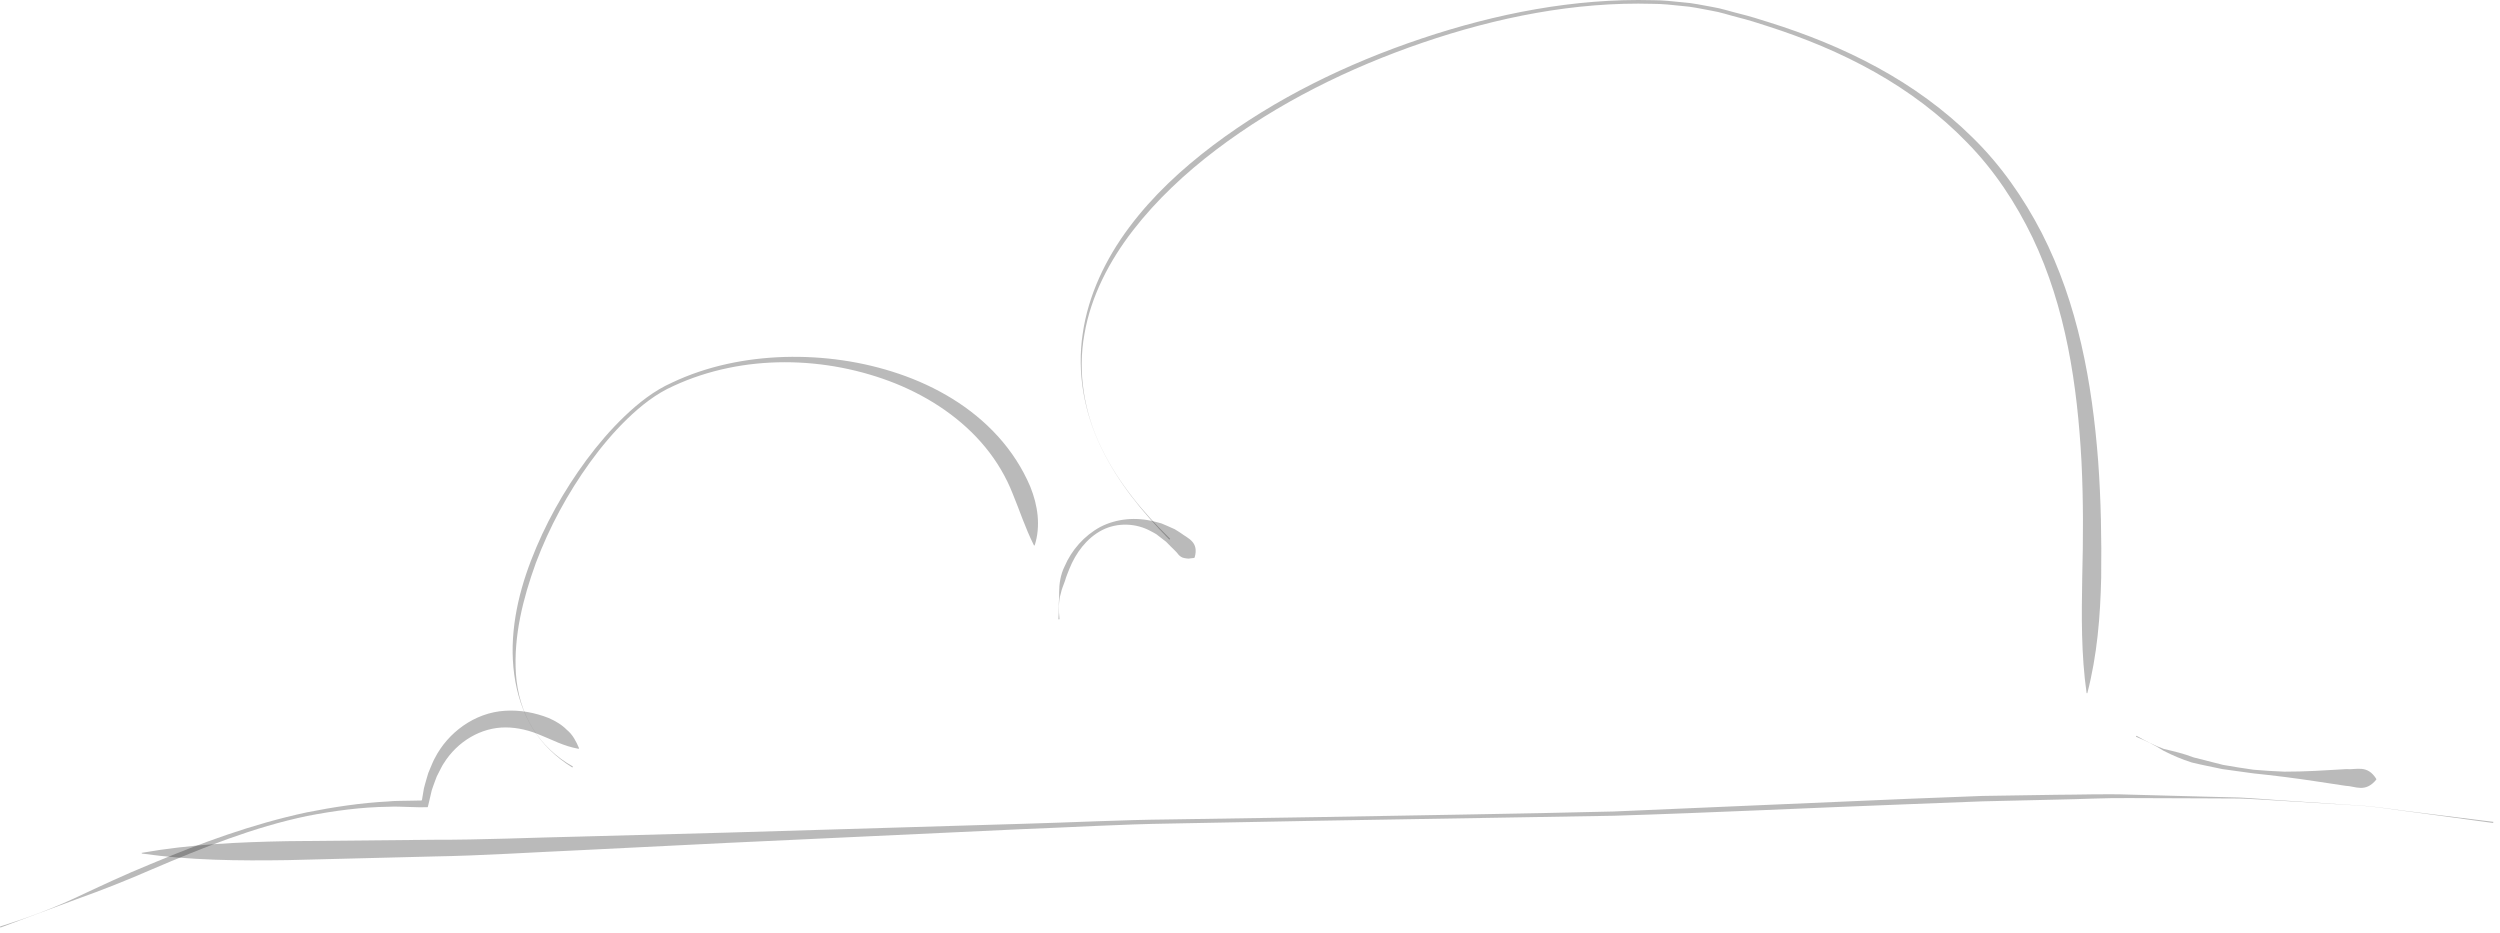 <svg width="142" height="53" viewBox="0 0 142 53" fill="none" xmlns="http://www.w3.org/2000/svg">
    <path
        d="M141.611 46.745C140.248 46.559 138.884 46.373 137.519 46.188C136.15 46.027 134.79 45.767 133.407 45.722C132.029 45.636 130.648 45.55 129.267 45.465C128.576 45.428 127.886 45.376 127.193 45.356L125.114 45.346C123.728 45.341 122.341 45.336 120.953 45.331C119.565 45.315 118.175 45.397 116.786 45.419L112.612 45.516L108.436 45.677C102.862 45.885 97.276 46.162 91.679 46.334C86.081 46.429 80.477 46.523 74.873 46.618L66.469 46.777C63.669 46.818 60.871 46.989 58.075 47.095C52.482 47.356 46.896 47.617 41.323 47.876C38.536 48.014 35.752 48.153 32.972 48.29C30.192 48.412 27.417 48.6 24.642 48.647C21.866 48.716 19.096 48.786 16.331 48.855C13.566 48.898 10.804 48.872 8.052 48.481V48.441C10.803 47.954 13.555 47.832 16.316 47.779C19.078 47.752 21.844 47.726 24.616 47.699C27.387 47.706 30.164 47.576 32.945 47.517C35.726 47.442 38.512 47.367 41.3 47.292C46.877 47.126 52.467 46.959 58.064 46.793C60.863 46.718 63.66 46.569 66.462 46.543L74.869 46.411C80.475 46.306 86.079 46.232 91.671 46.092C97.264 45.852 102.85 45.612 108.424 45.371L112.603 45.209L116.781 45.144C118.173 45.14 119.563 45.085 120.953 45.134C122.342 45.172 123.73 45.209 125.116 45.246L127.195 45.299C127.888 45.331 128.577 45.395 129.268 45.439C130.649 45.531 132.03 45.623 133.408 45.715C134.79 45.762 136.151 46.018 137.521 46.169C138.89 46.34 140.256 46.511 141.622 46.681L141.611 46.745Z"
        fill="#1A1A1A" fill-opacity="0.3" />
    <path
        d="M121.353 41.79C121.849 42.077 122.367 42.346 122.912 42.541C123.481 42.676 124.044 42.806 124.584 43.017L126.272 43.446C126.845 43.55 127.423 43.637 128.002 43.721C128.584 43.772 129.169 43.808 129.753 43.83C130.339 43.832 130.925 43.812 131.509 43.786C132.095 43.753 132.681 43.72 133.265 43.686C133.844 43.739 134.458 43.412 134.974 44.245L134.971 44.286C134.338 45.048 133.797 44.651 133.217 44.632C132.64 44.545 132.061 44.458 131.481 44.37C130.316 44.193 129.149 44.047 127.978 43.926L126.228 43.684C125.651 43.56 125.07 43.451 124.499 43.311C123.936 43.135 123.39 42.902 122.872 42.633C122.377 42.314 121.858 42.069 121.321 41.846L121.353 41.79Z"
        fill="#1A1A1A" fill-opacity="0.3" />
    <path
        d="M66.42 30.652C64.889 29.092 63.479 27.378 62.531 25.391C61.578 23.417 61.166 21.161 61.496 18.967C61.808 16.771 62.802 14.701 64.131 12.922C65.464 11.132 67.118 9.605 68.891 8.263C72.453 5.578 76.517 3.609 80.741 2.19C84.963 0.776 89.413 -0.109 93.89 0.011C94.45 0.01 95.007 0.074 95.564 0.13C96.123 0.165 96.671 0.292 97.224 0.388C97.779 0.475 98.307 0.659 98.85 0.789C99.393 0.923 99.926 1.09 100.458 1.26C102.587 1.926 104.673 2.758 106.637 3.832C108.6 4.902 110.436 6.223 112.032 7.802C113.641 9.371 114.942 11.24 115.972 13.234C118.029 17.251 118.834 21.758 119.174 26.171C119.336 28.388 119.374 30.605 119.347 32.811C119.298 35.016 119.121 37.212 118.56 39.372L118.519 39.369C118.205 37.16 118.233 34.977 118.271 32.79C118.328 30.604 118.337 28.415 118.229 26.23C117.996 21.879 117.342 17.46 115.447 13.493C114.497 11.525 113.275 9.668 111.731 8.097C110.202 6.516 108.416 5.182 106.49 4.096C104.563 3.007 102.5 2.16 100.387 1.483C99.859 1.311 99.33 1.141 98.792 1.006C98.253 0.873 97.725 0.687 97.178 0.6C96.634 0.504 96.094 0.375 95.54 0.339C94.989 0.281 94.439 0.218 93.883 0.218C89.442 0.09 85.01 0.99 80.819 2.419C76.625 3.855 72.597 5.84 69.076 8.506C67.321 9.839 65.696 11.352 64.352 13.088C63.015 14.819 61.966 16.814 61.594 18.983C61.202 21.145 61.577 23.417 62.536 25.389C63.484 27.374 64.906 29.083 66.465 30.606L66.42 30.652Z"
        fill="#1A1A1A" fill-opacity="0.3" />
    <path
        d="M60.117 35.178C60.137 34.926 60.14 34.68 60.138 34.43C60.132 34.182 60.171 33.935 60.158 33.68C60.158 33.176 60.233 32.651 60.462 32.186C60.867 31.237 61.59 30.42 62.503 29.927C63.428 29.452 64.536 29.355 65.579 29.627C65.709 29.662 65.844 29.689 65.973 29.731L66.345 29.89L66.719 30.057C66.836 30.123 66.947 30.199 67.06 30.272C67.476 30.586 68.113 30.778 67.856 31.665L67.826 31.691L67.501 31.73C67.411 31.729 67.346 31.708 67.271 31.698C67.123 31.675 67.036 31.601 66.953 31.52C66.815 31.329 66.638 31.19 66.478 31.02L66.232 30.77L65.958 30.559L65.679 30.343C65.582 30.28 65.476 30.231 65.373 30.175C64.552 29.715 63.479 29.66 62.598 30.111C61.718 30.568 61.104 31.409 60.743 32.304C60.653 32.532 60.559 32.755 60.492 32.991C60.416 33.223 60.303 33.45 60.257 33.695C60.109 34.176 60.134 34.683 60.181 35.172L60.117 35.178Z"
        fill="#1A1A1A" fill-opacity="0.3" />
    <path
        d="M32.511 43.594C31.593 43.029 30.791 42.267 30.235 41.341C29.677 40.418 29.349 39.365 29.205 38.288C28.915 36.119 29.372 33.898 30.153 31.861C30.935 29.814 32.013 27.882 33.318 26.117C33.972 25.237 34.688 24.398 35.483 23.638C36.275 22.882 37.16 22.182 38.172 21.732C40.167 20.786 42.371 20.342 44.569 20.275C46.769 20.215 48.987 20.525 51.086 21.241C53.176 21.957 55.17 23.11 56.692 24.794C57.449 25.631 58.078 26.597 58.521 27.645C58.945 28.695 59.123 29.87 58.771 30.977L58.73 30.98C58.214 29.947 57.919 28.998 57.525 28.052C57.155 27.104 56.629 26.212 55.974 25.413C54.662 23.808 52.856 22.591 50.881 21.789C46.928 20.206 42.215 20.091 38.261 21.919C37.265 22.359 36.412 23.037 35.63 23.791C34.851 24.545 34.151 25.382 33.513 26.261C32.242 28.021 31.201 29.947 30.439 31.969C29.706 33.991 29.168 36.121 29.304 38.277C29.381 39.349 29.676 40.418 30.24 41.338C30.796 42.263 31.61 43.019 32.543 43.538L32.511 43.594Z"
        fill="#1A1A1A" fill-opacity="0.3" />
    <path
        d="M0 52.626C1.458 52.167 2.905 51.637 4.304 50.986C5.701 50.33 7.101 49.672 8.54 49.086C11.401 47.884 14.349 46.802 17.411 46.145C18.944 45.84 20.494 45.602 22.059 45.522C22.45 45.48 22.841 45.495 23.232 45.481L23.8 45.47L23.947 45.468C23.98 45.447 23.971 45.377 23.985 45.335L24.079 44.778C24.123 44.584 24.187 44.392 24.24 44.198C24.289 44.002 24.355 43.812 24.442 43.628C24.526 43.443 24.592 43.249 24.693 43.072C25.43 41.621 26.955 40.476 28.682 40.372C29.532 40.315 30.382 40.476 31.161 40.781C31.545 40.95 31.909 41.16 32.2 41.459C32.522 41.716 32.728 42.111 32.891 42.502L32.863 42.532C31.991 42.373 31.401 42.031 30.742 41.773C30.103 41.494 29.419 41.321 28.724 41.318C27.328 41.31 25.98 42.11 25.201 43.363C25.097 43.516 25.026 43.688 24.936 43.85C24.842 44.012 24.769 44.182 24.711 44.361C24.65 44.538 24.577 44.711 24.523 44.891L24.387 45.474L24.338 45.681L24.312 45.786C24.306 45.822 24.302 45.861 24.255 45.849L23.829 45.853L23.231 45.836C22.845 45.83 22.457 45.799 22.071 45.824C20.521 45.842 18.977 46.052 17.453 46.347C14.405 46.983 11.506 48.151 8.658 49.367C7.238 49.988 5.797 50.56 4.342 51.078C2.896 51.617 1.455 52.153 0.02 52.688L0 52.626Z"
        fill="#1A1A1A" fill-opacity="0.3" />
</svg>
